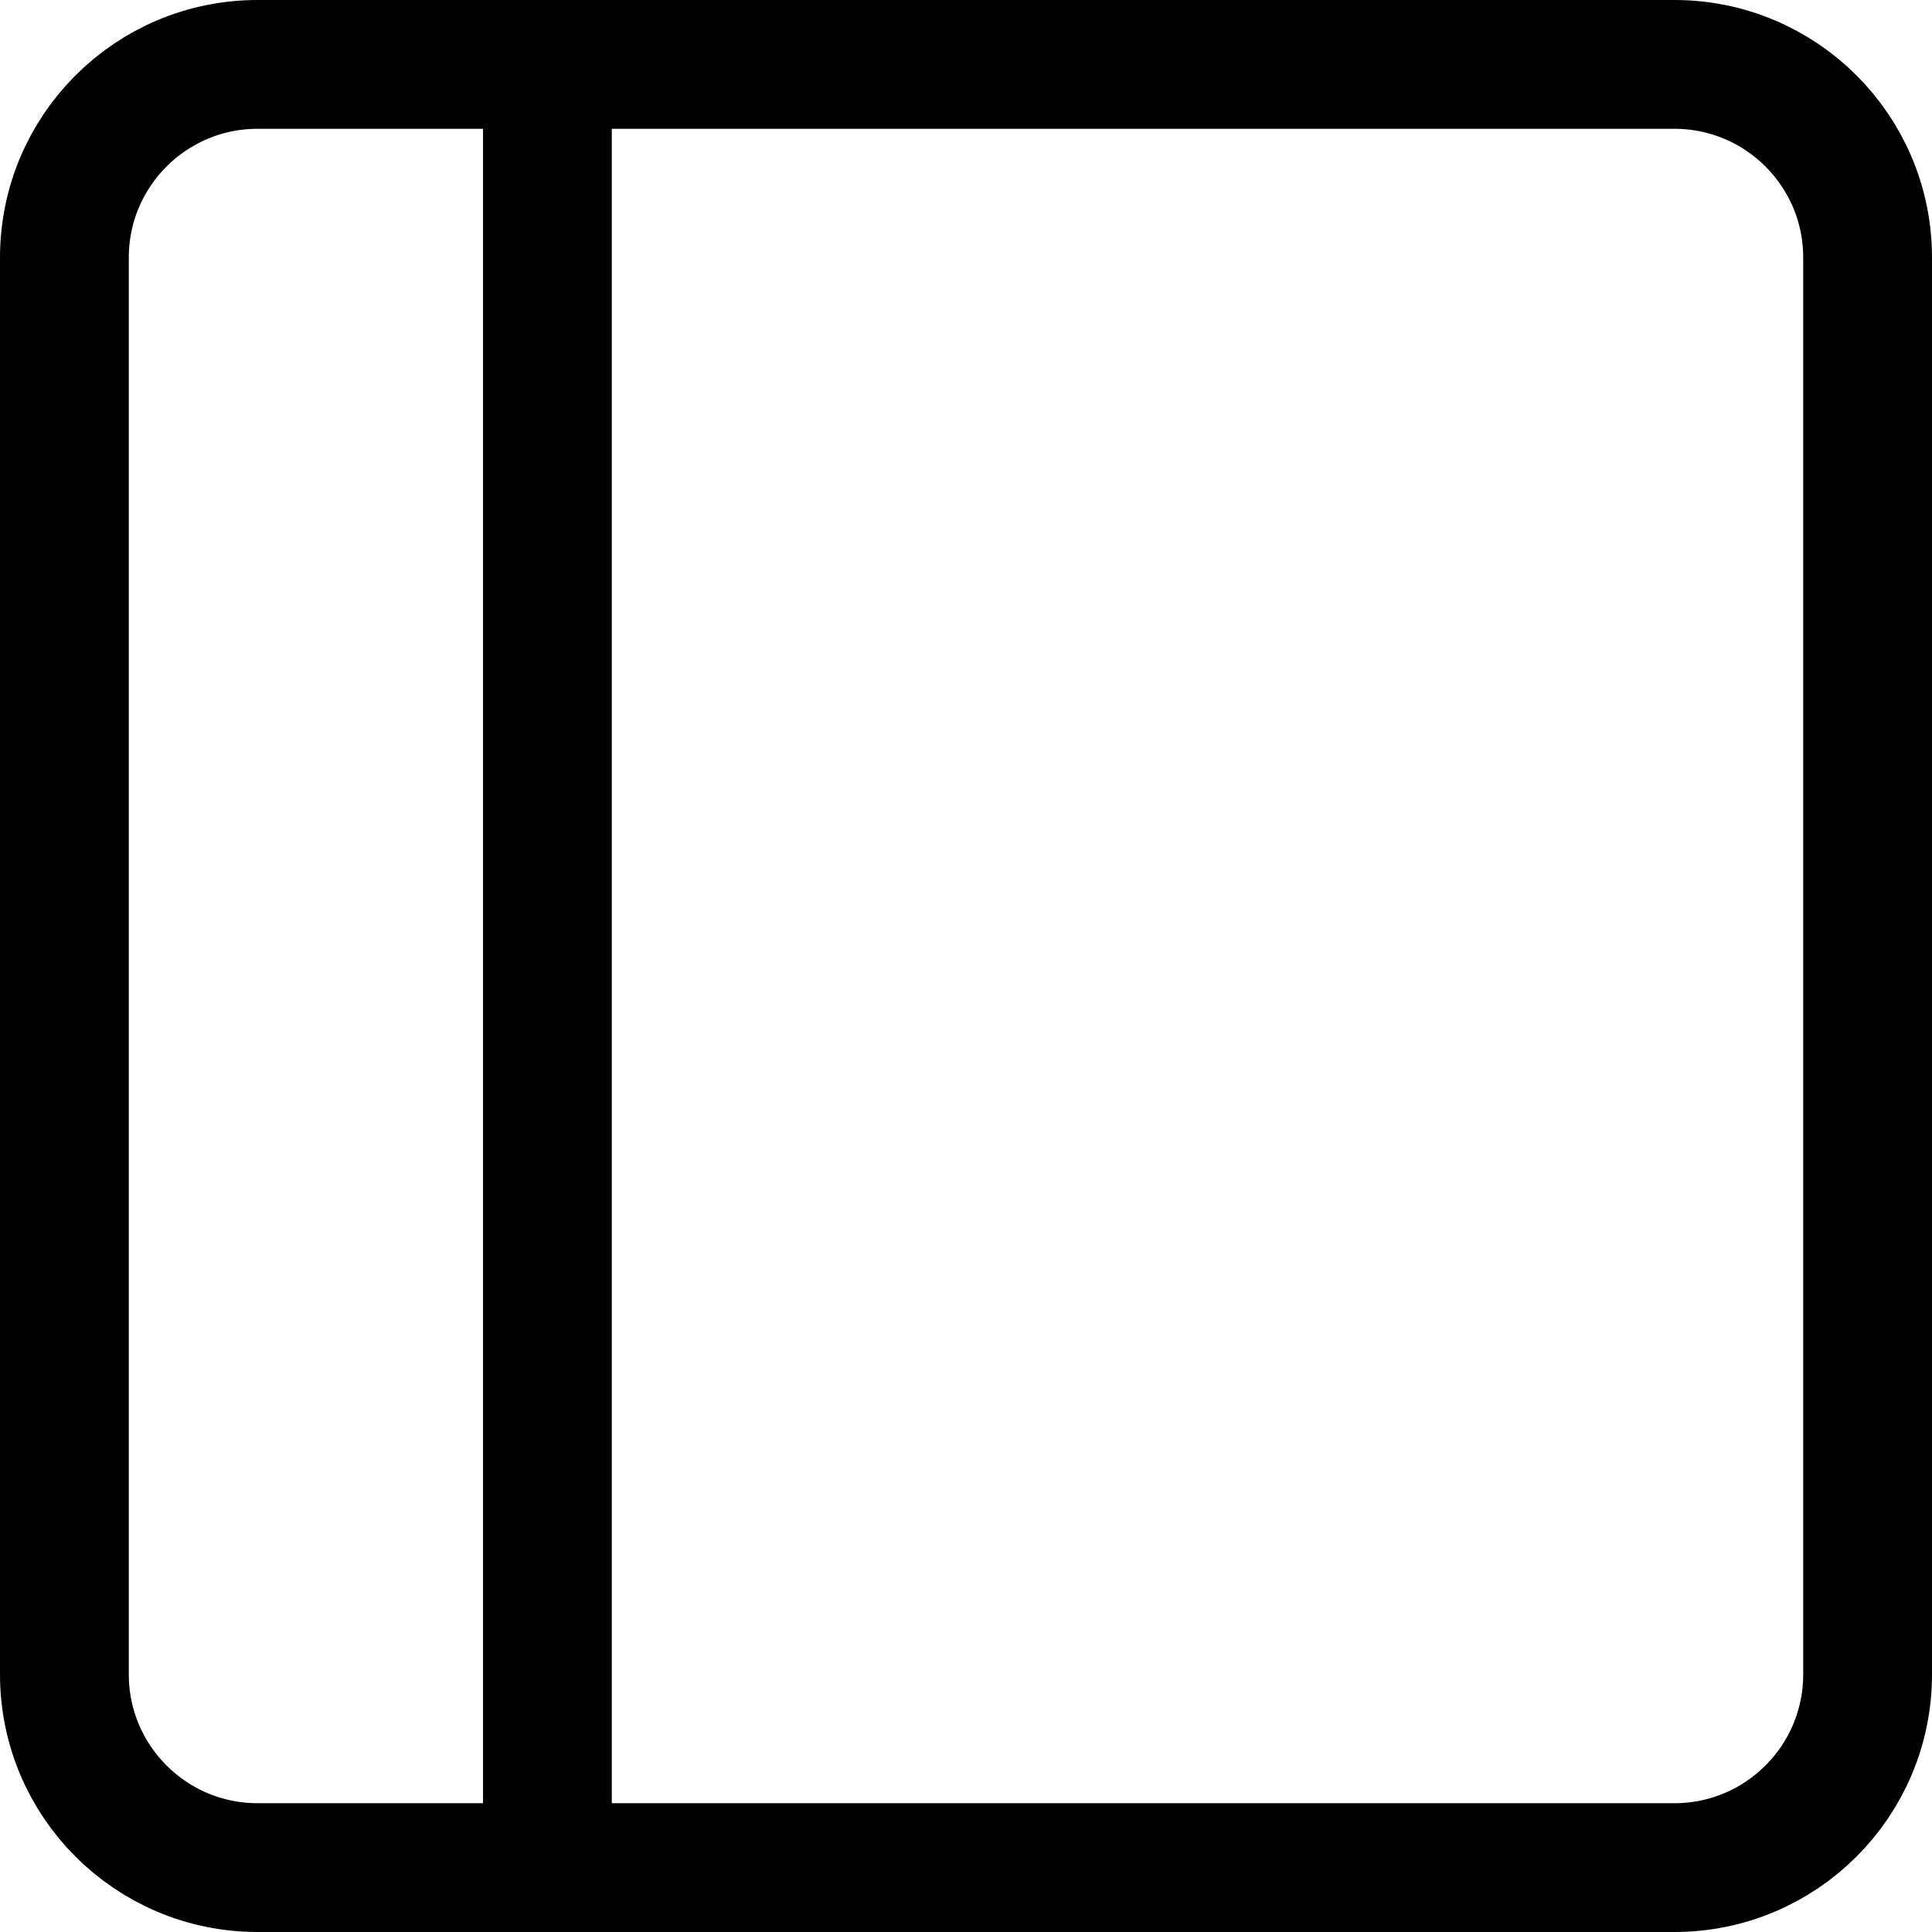 <svg width="30" height="30" viewBox="0 0 30 30" fill="none" xmlns="http://www.w3.org/2000/svg">
<path d="M8.5 1V28M29 4C29 2.343 27.657 1 26 1H4C2.343 1 1 2.343 1 4V26C1 27.657 2.343 29 4 29H26C27.657 29 29 27.657 29 26V4Z" stroke="black" stroke-width="2" stroke-linecap="round"/>
</svg>
